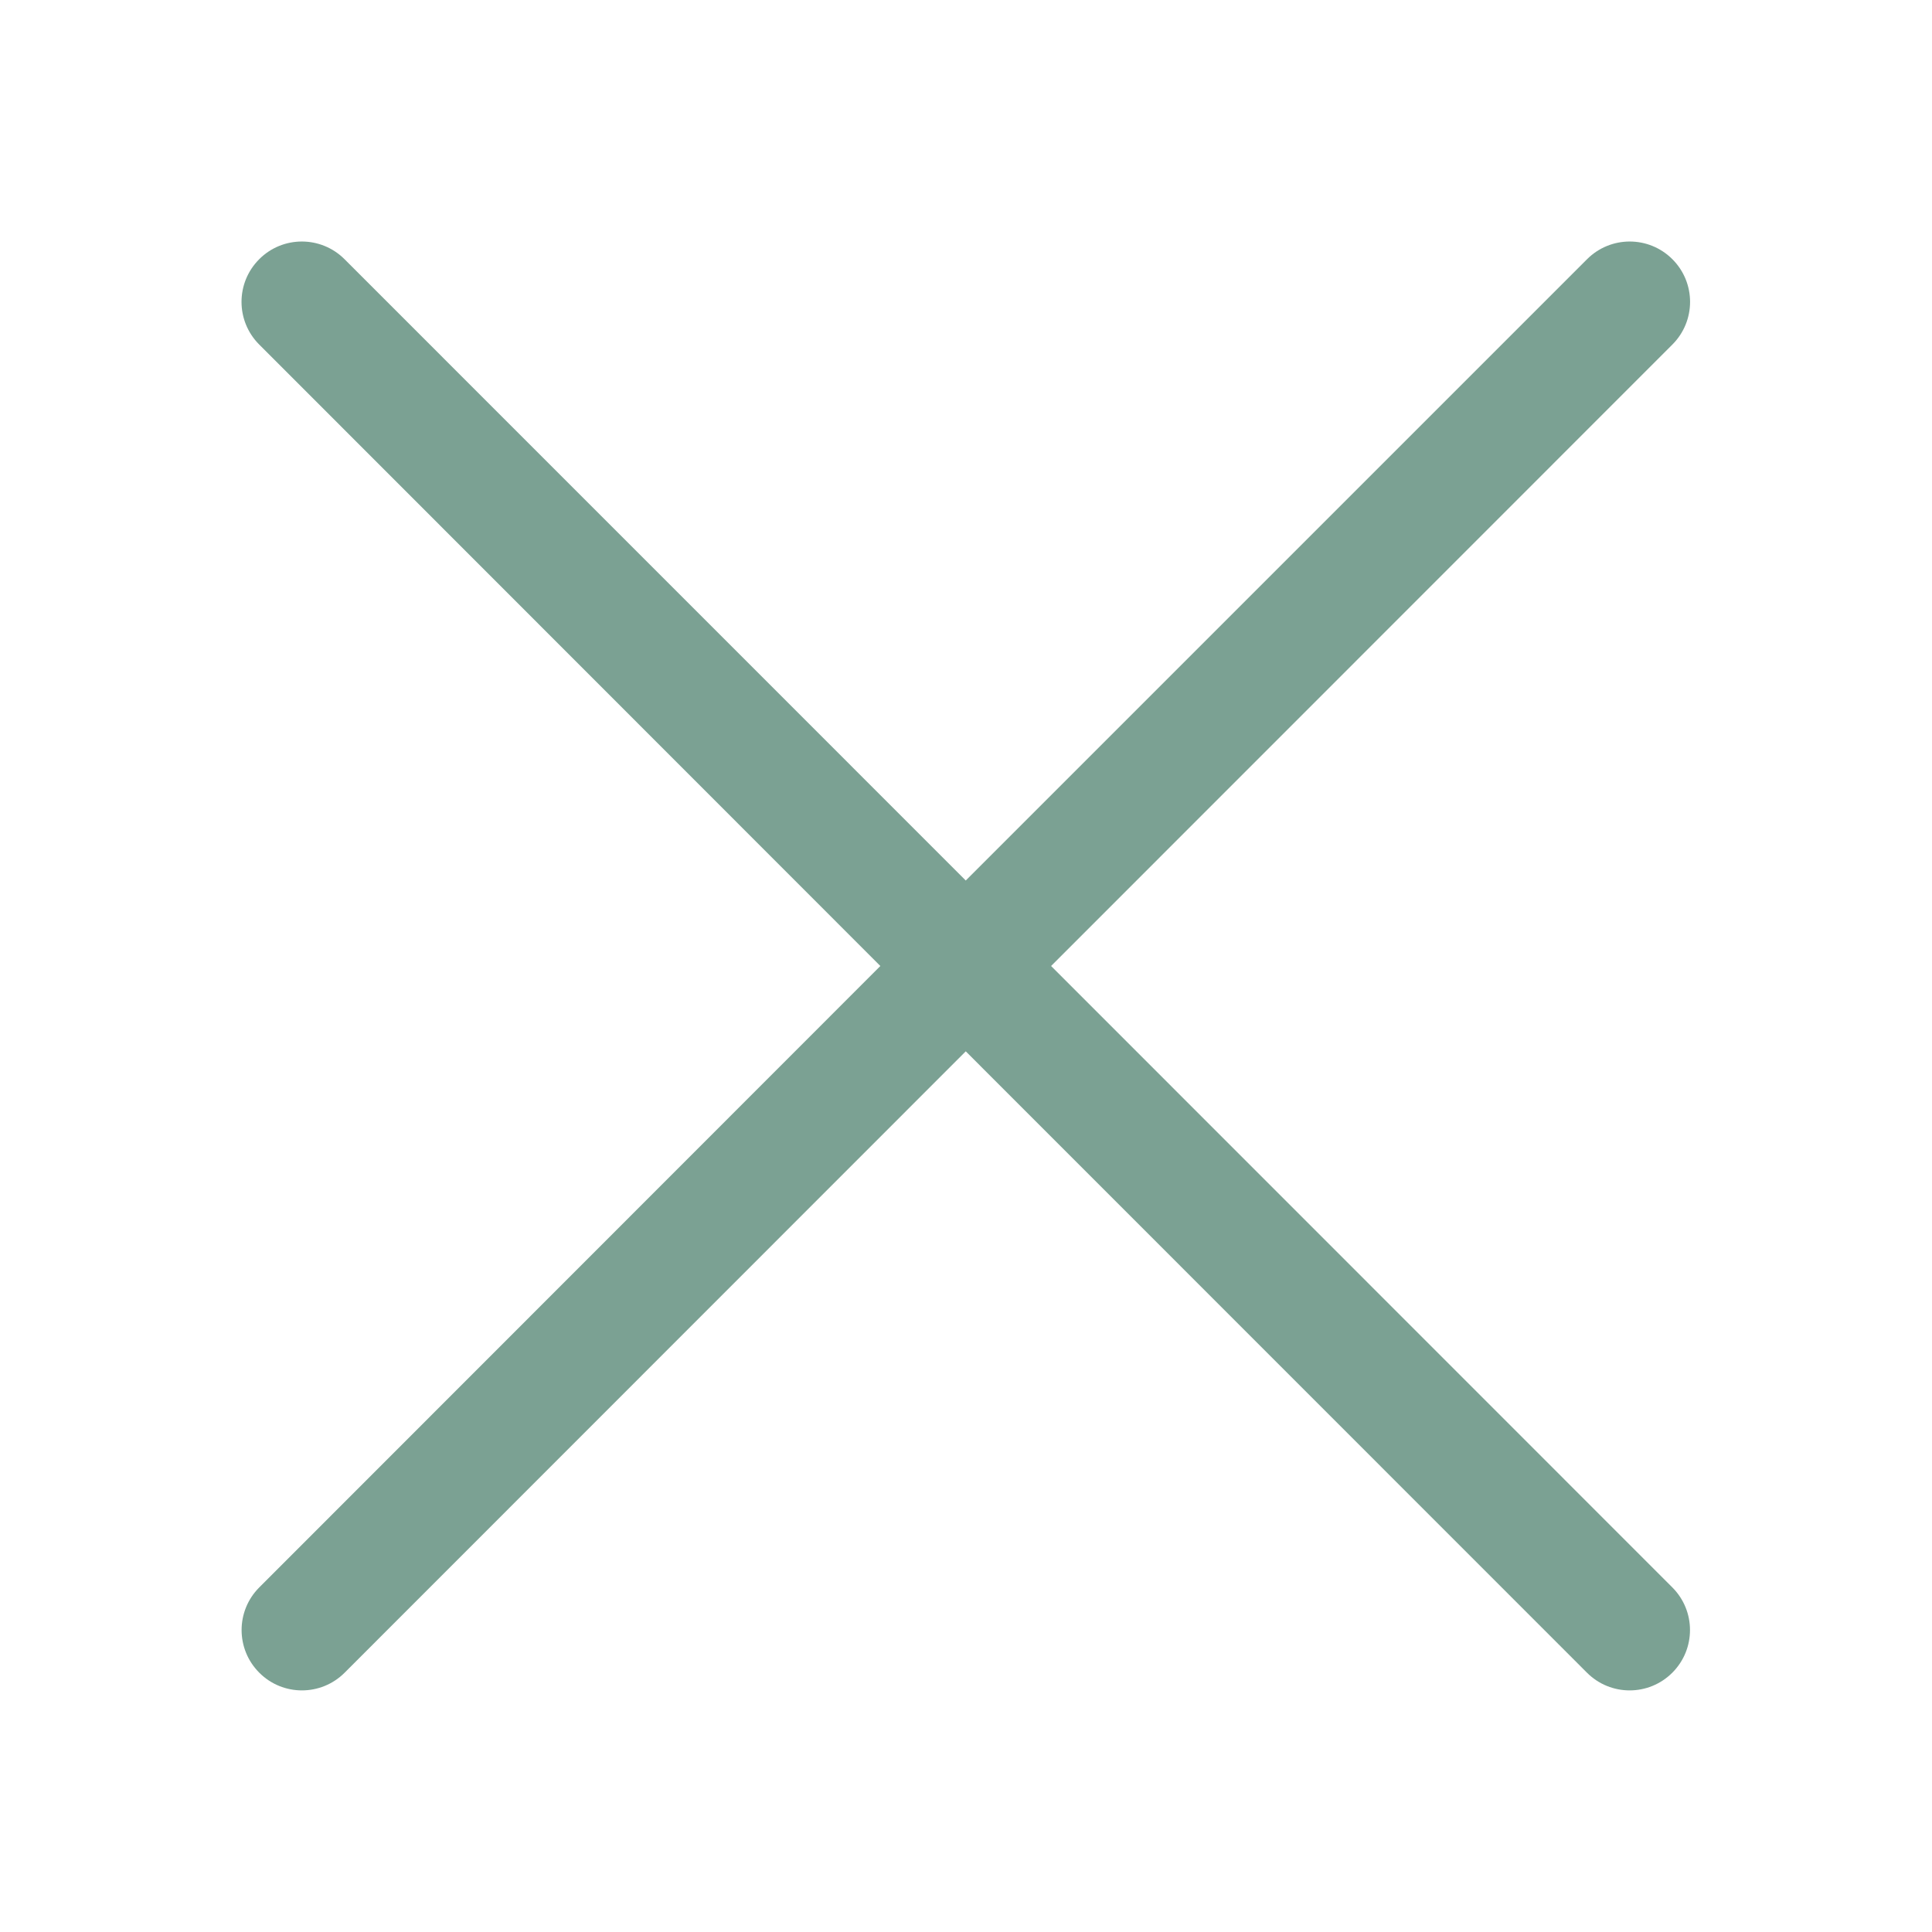 <svg width="24" height="24" viewBox="0 0 24 24" fill="none" xmlns="http://www.w3.org/2000/svg">
<path d="M19.715 3.22C20.008 2.927 20.482 2.927 20.775 3.22C21.068 3.513 21.068 3.987 20.775 4.28L13.057 12L20.774 19.719C21.067 20.012 21.067 20.486 20.774 20.779C20.481 21.072 20.007 21.072 19.714 20.779L11.997 13.06L4.281 20.779C3.988 21.072 3.513 21.072 3.221 20.779C2.928 20.486 2.928 20.012 3.221 19.719L10.936 12L3.22 4.28C2.927 3.987 2.927 3.513 3.22 3.22C3.512 2.927 3.987 2.927 4.28 3.22L11.997 10.938L19.715 3.22Z" fill="#7BA193"/>
</svg>
